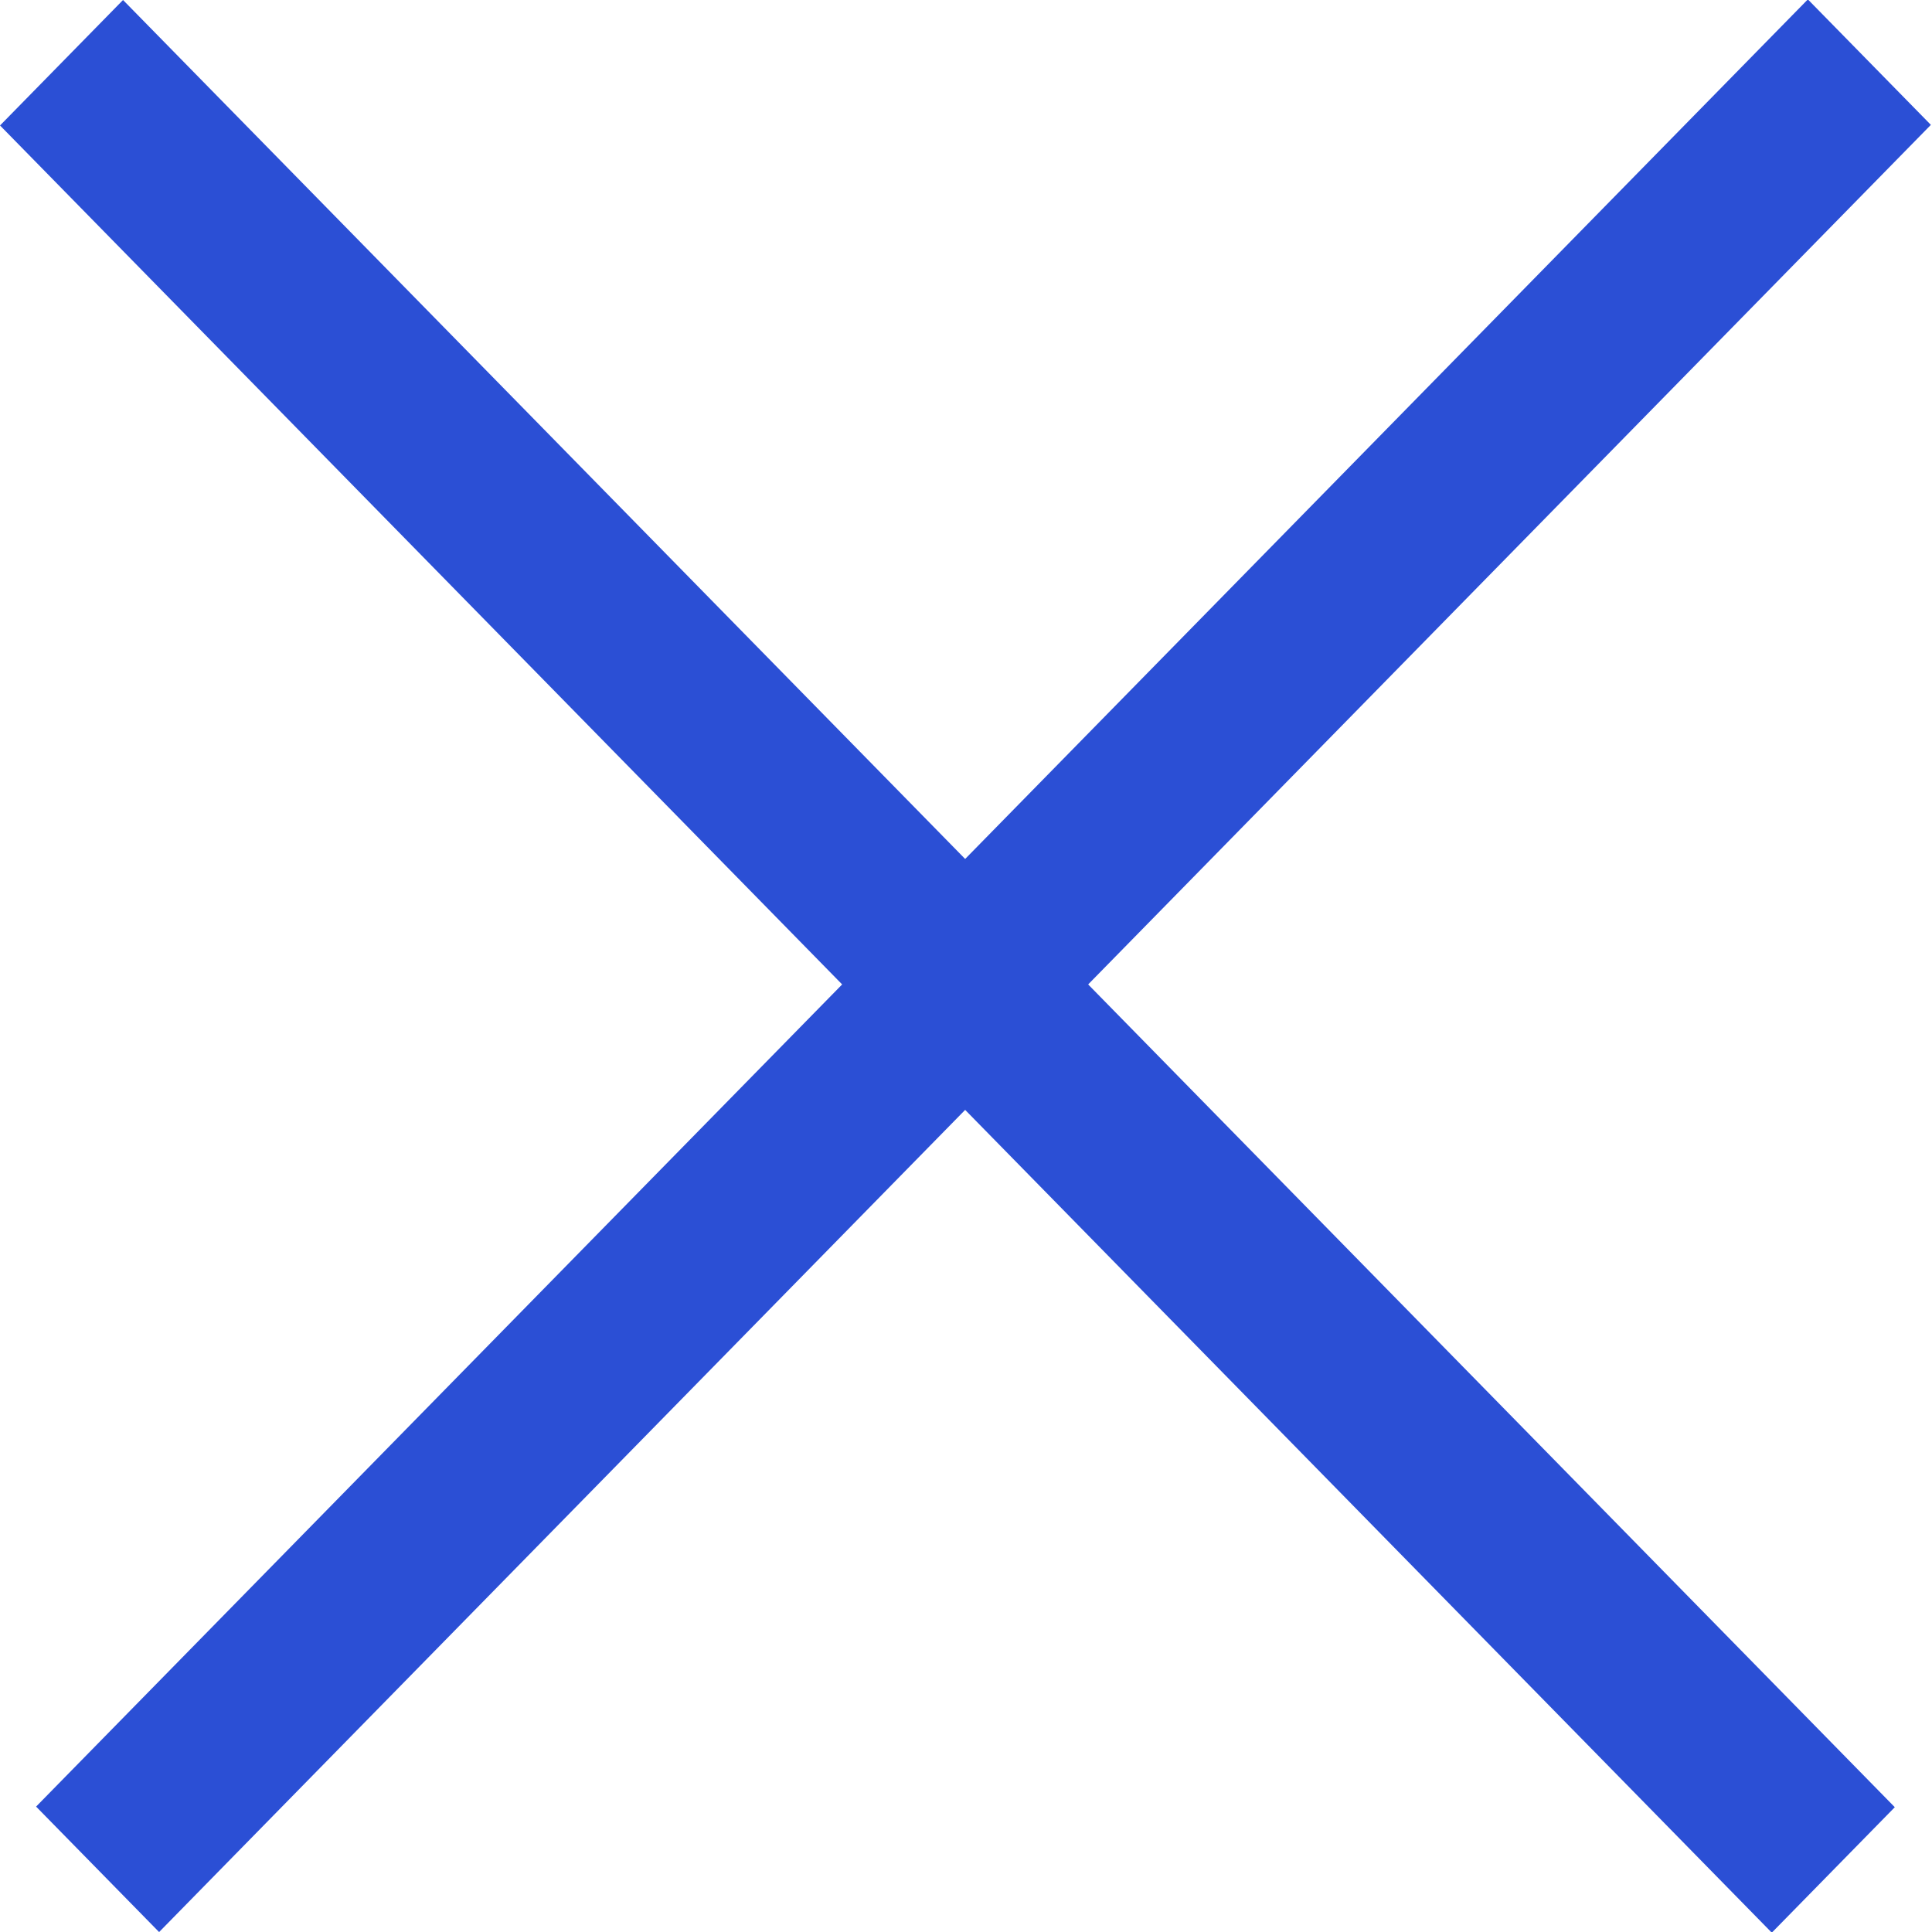 <?xml version="1.0" encoding="UTF-8" standalone="no"?>
<svg
   width="22"
   height="22"
   viewBox="0 0 22 22"
   fill="none"
   version="1.1"
   id="svg838"
   sodipodi:docname="menu-cross-hover.svg"
   inkscape:version="1.1.2 (b8e25be833, 2022-02-05)"
   xmlns:inkscape="http://www.inkscape.org/namespaces/inkscape"
   xmlns:sodipodi="http://sodipodi.sourceforge.net/DTD/sodipodi-0.dtd"
   xmlns="http://www.w3.org/2000/svg"
   xmlns:svg="http://www.w3.org/2000/svg">
  <defs
     id="defs842" />
  <sodipodi:namedview
     id="namedview840"
     pagecolor="#ffffff"
     bordercolor="#666666"
     borderopacity="1.0"
     inkscape:pageshadow="2"
     inkscape:pageopacity="0.0"
     inkscape:pagecheckerboard="0"
     showgrid="false"
     inkscape:zoom="32.909091"
     inkscape:cx="10.984807"
     inkscape:cy="11"
     inkscape:window-width="1920"
     inkscape:window-height="1017"
     inkscape:window-x="1358"
     inkscape:window-y="-8"
     inkscape:window-maximized="1"
     inkscape:current-layer="svg838" />
  <rect
     width="28.822"
     height="2.001"
     transform="matrix(0.7 -0.714 0.7 0.714 0.411 20.572)"
     fill="#F1F5F4"
     id="rect834"
     style="fill:#2b4fd5;fill-opacity:1" />
  <rect
     width="28.822"
     height="2.001"
     transform="matrix(0.7 0.714 -0.7 0.714 1.401 0)"
     fill="#F1F5F4"
     id="rect836"
     style="fill:#2b4fd5;fill-opacity:1" />
</svg>
